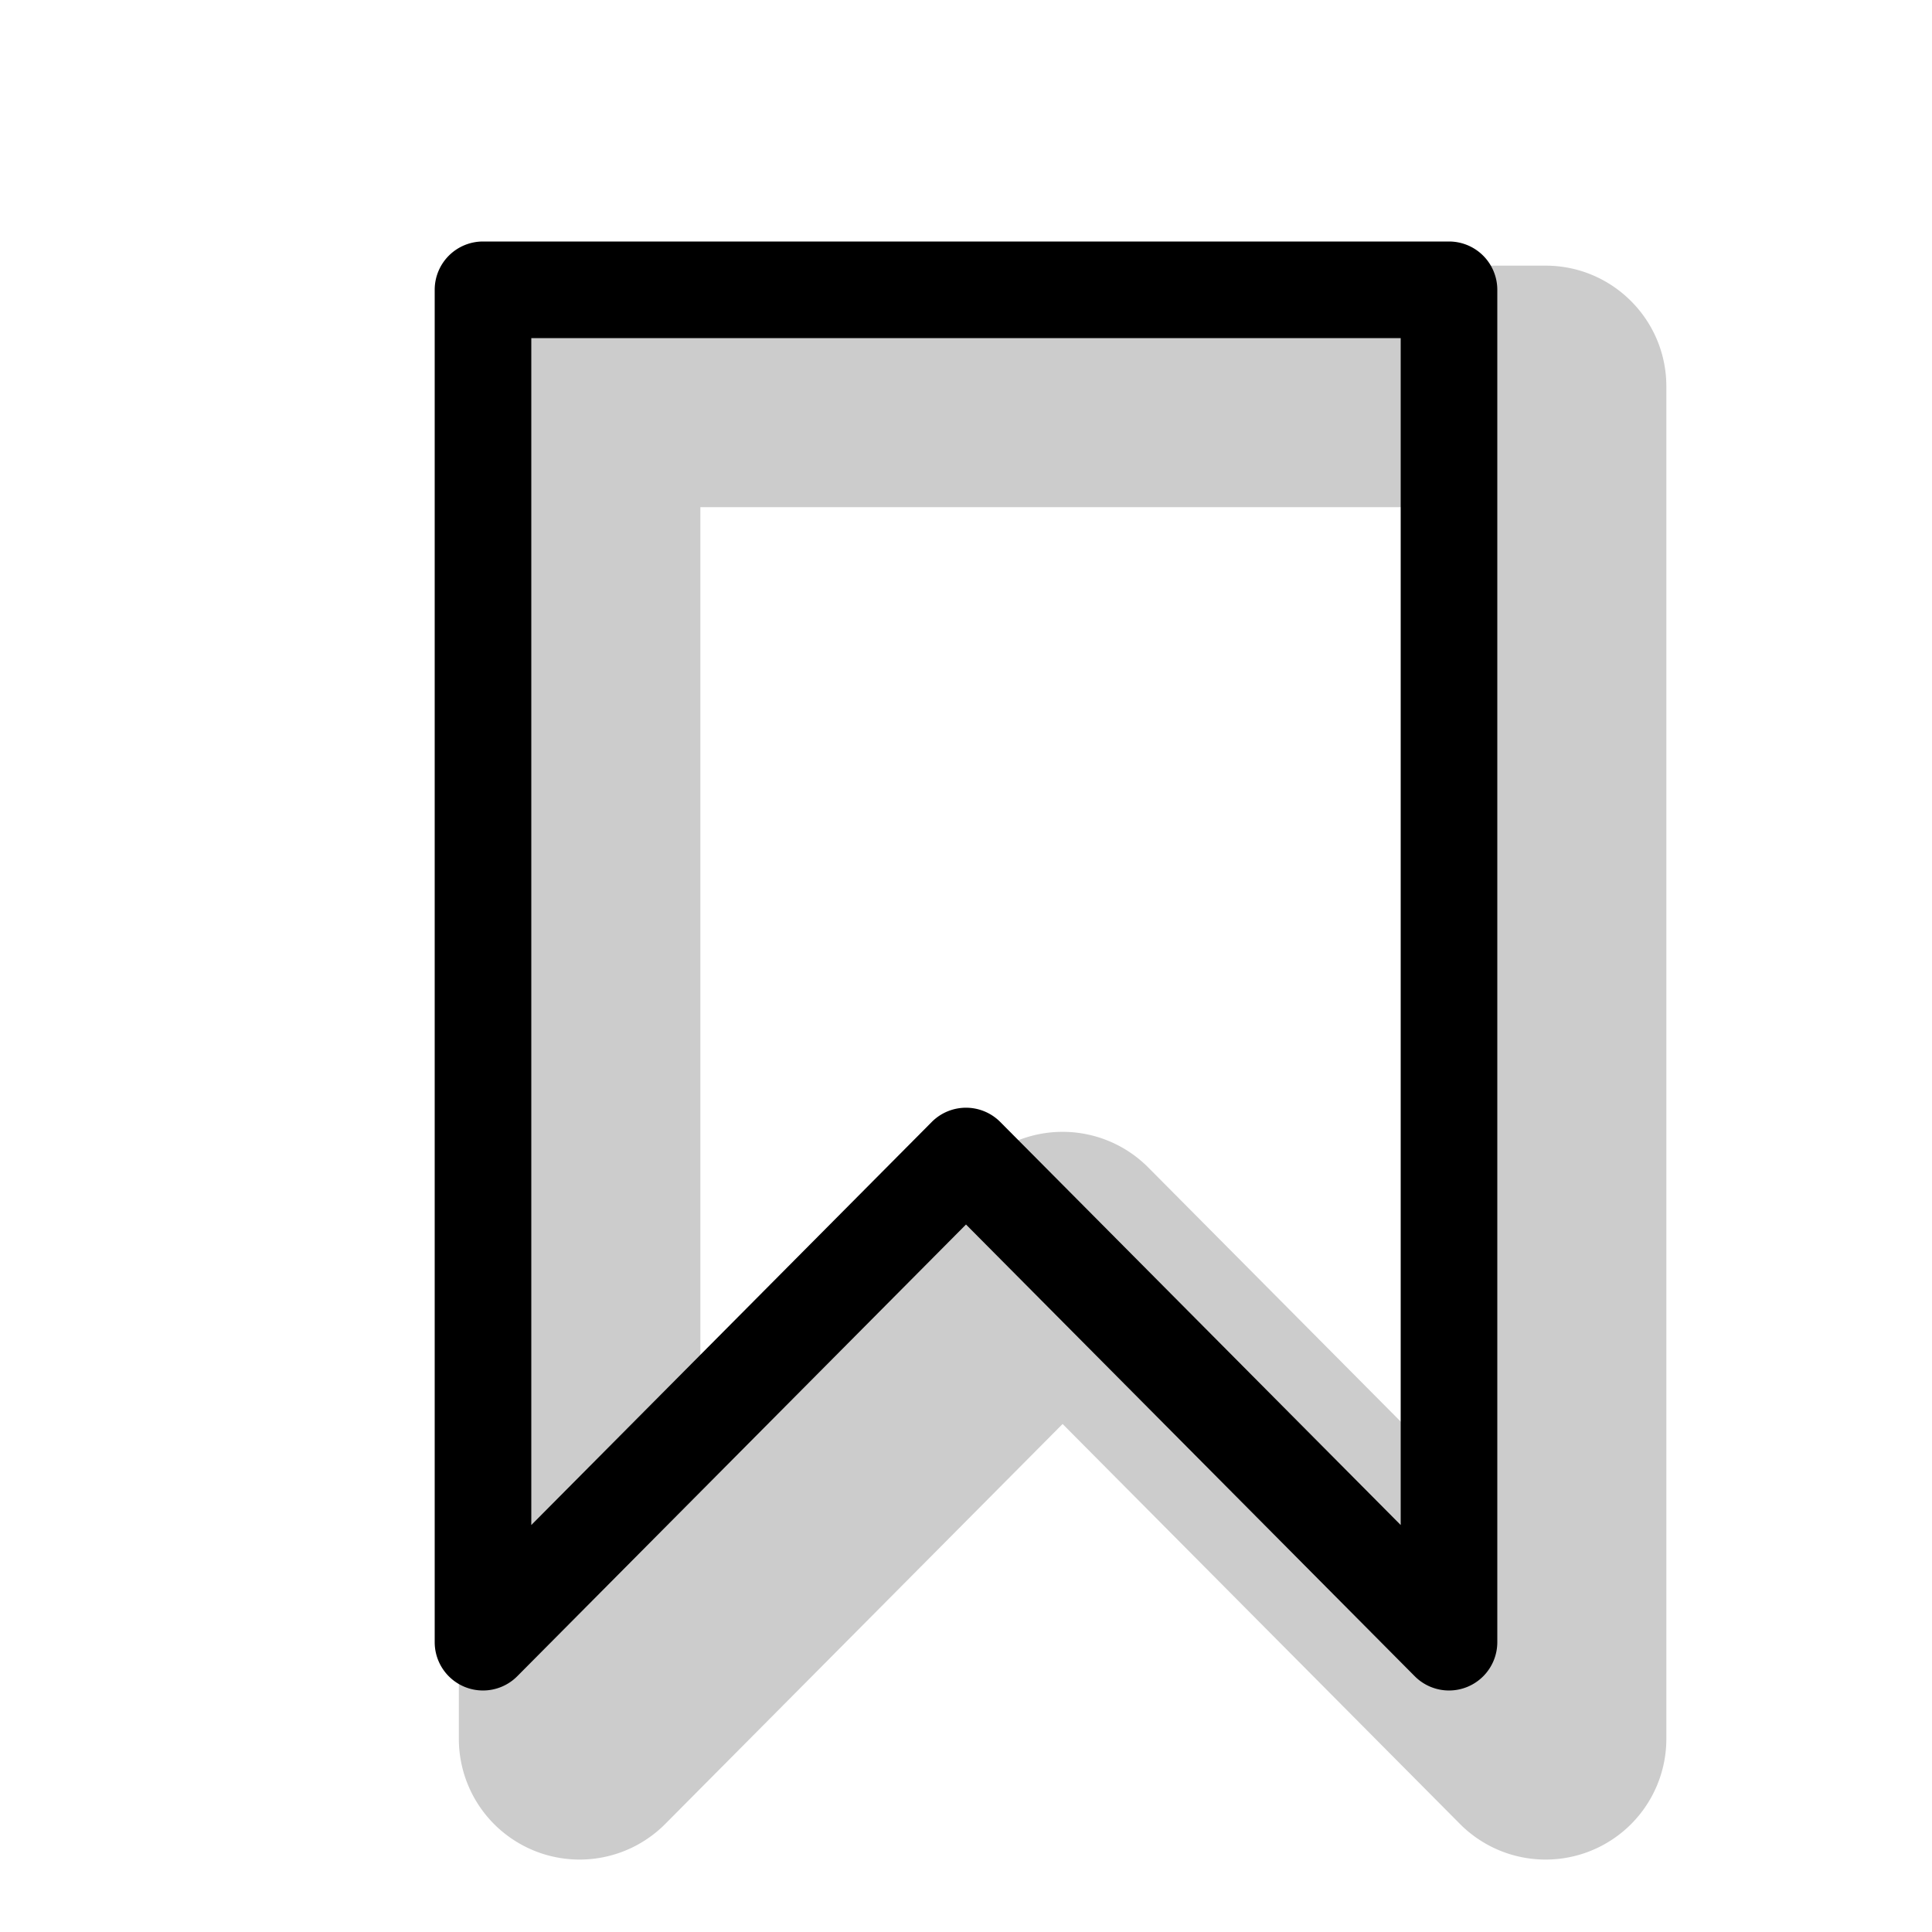 <svg xmlns="http://www.w3.org/2000/svg" xmlns:xlink="http://www.w3.org/1999/xlink" width="20" height="20" viewBox="0 0 20 20"><g fill="currentColor" fill-rule="evenodd" clip-rule="evenodd"><path d="M4.75 4c0-.69.56-1.25 1.25-1.25h10c.69 0 1.25.56 1.25 1.25v14a1.25 1.25 0 0 1-2.137.881L11 14.741l-4.113 4.14A1.25 1.25 0 0 1 4.75 18zm2.5 1.25v9.718l2.863-2.882a1.25 1.25 0 0 1 1.774 0l2.863 2.882V5.25z" opacity=".2"/><path d="M4.5 3a.5.5 0 0 1 .5-.5h10a.5.5 0 0 1 .5.5v14a.5.5 0 0 1-.855.352L10 12.676l-4.645 4.676A.5.5 0 0 1 4.5 17zm1 .5v12.287l4.145-4.172a.5.5 0 0 1 .71 0l4.145 4.172V3.5z"/></g></svg>